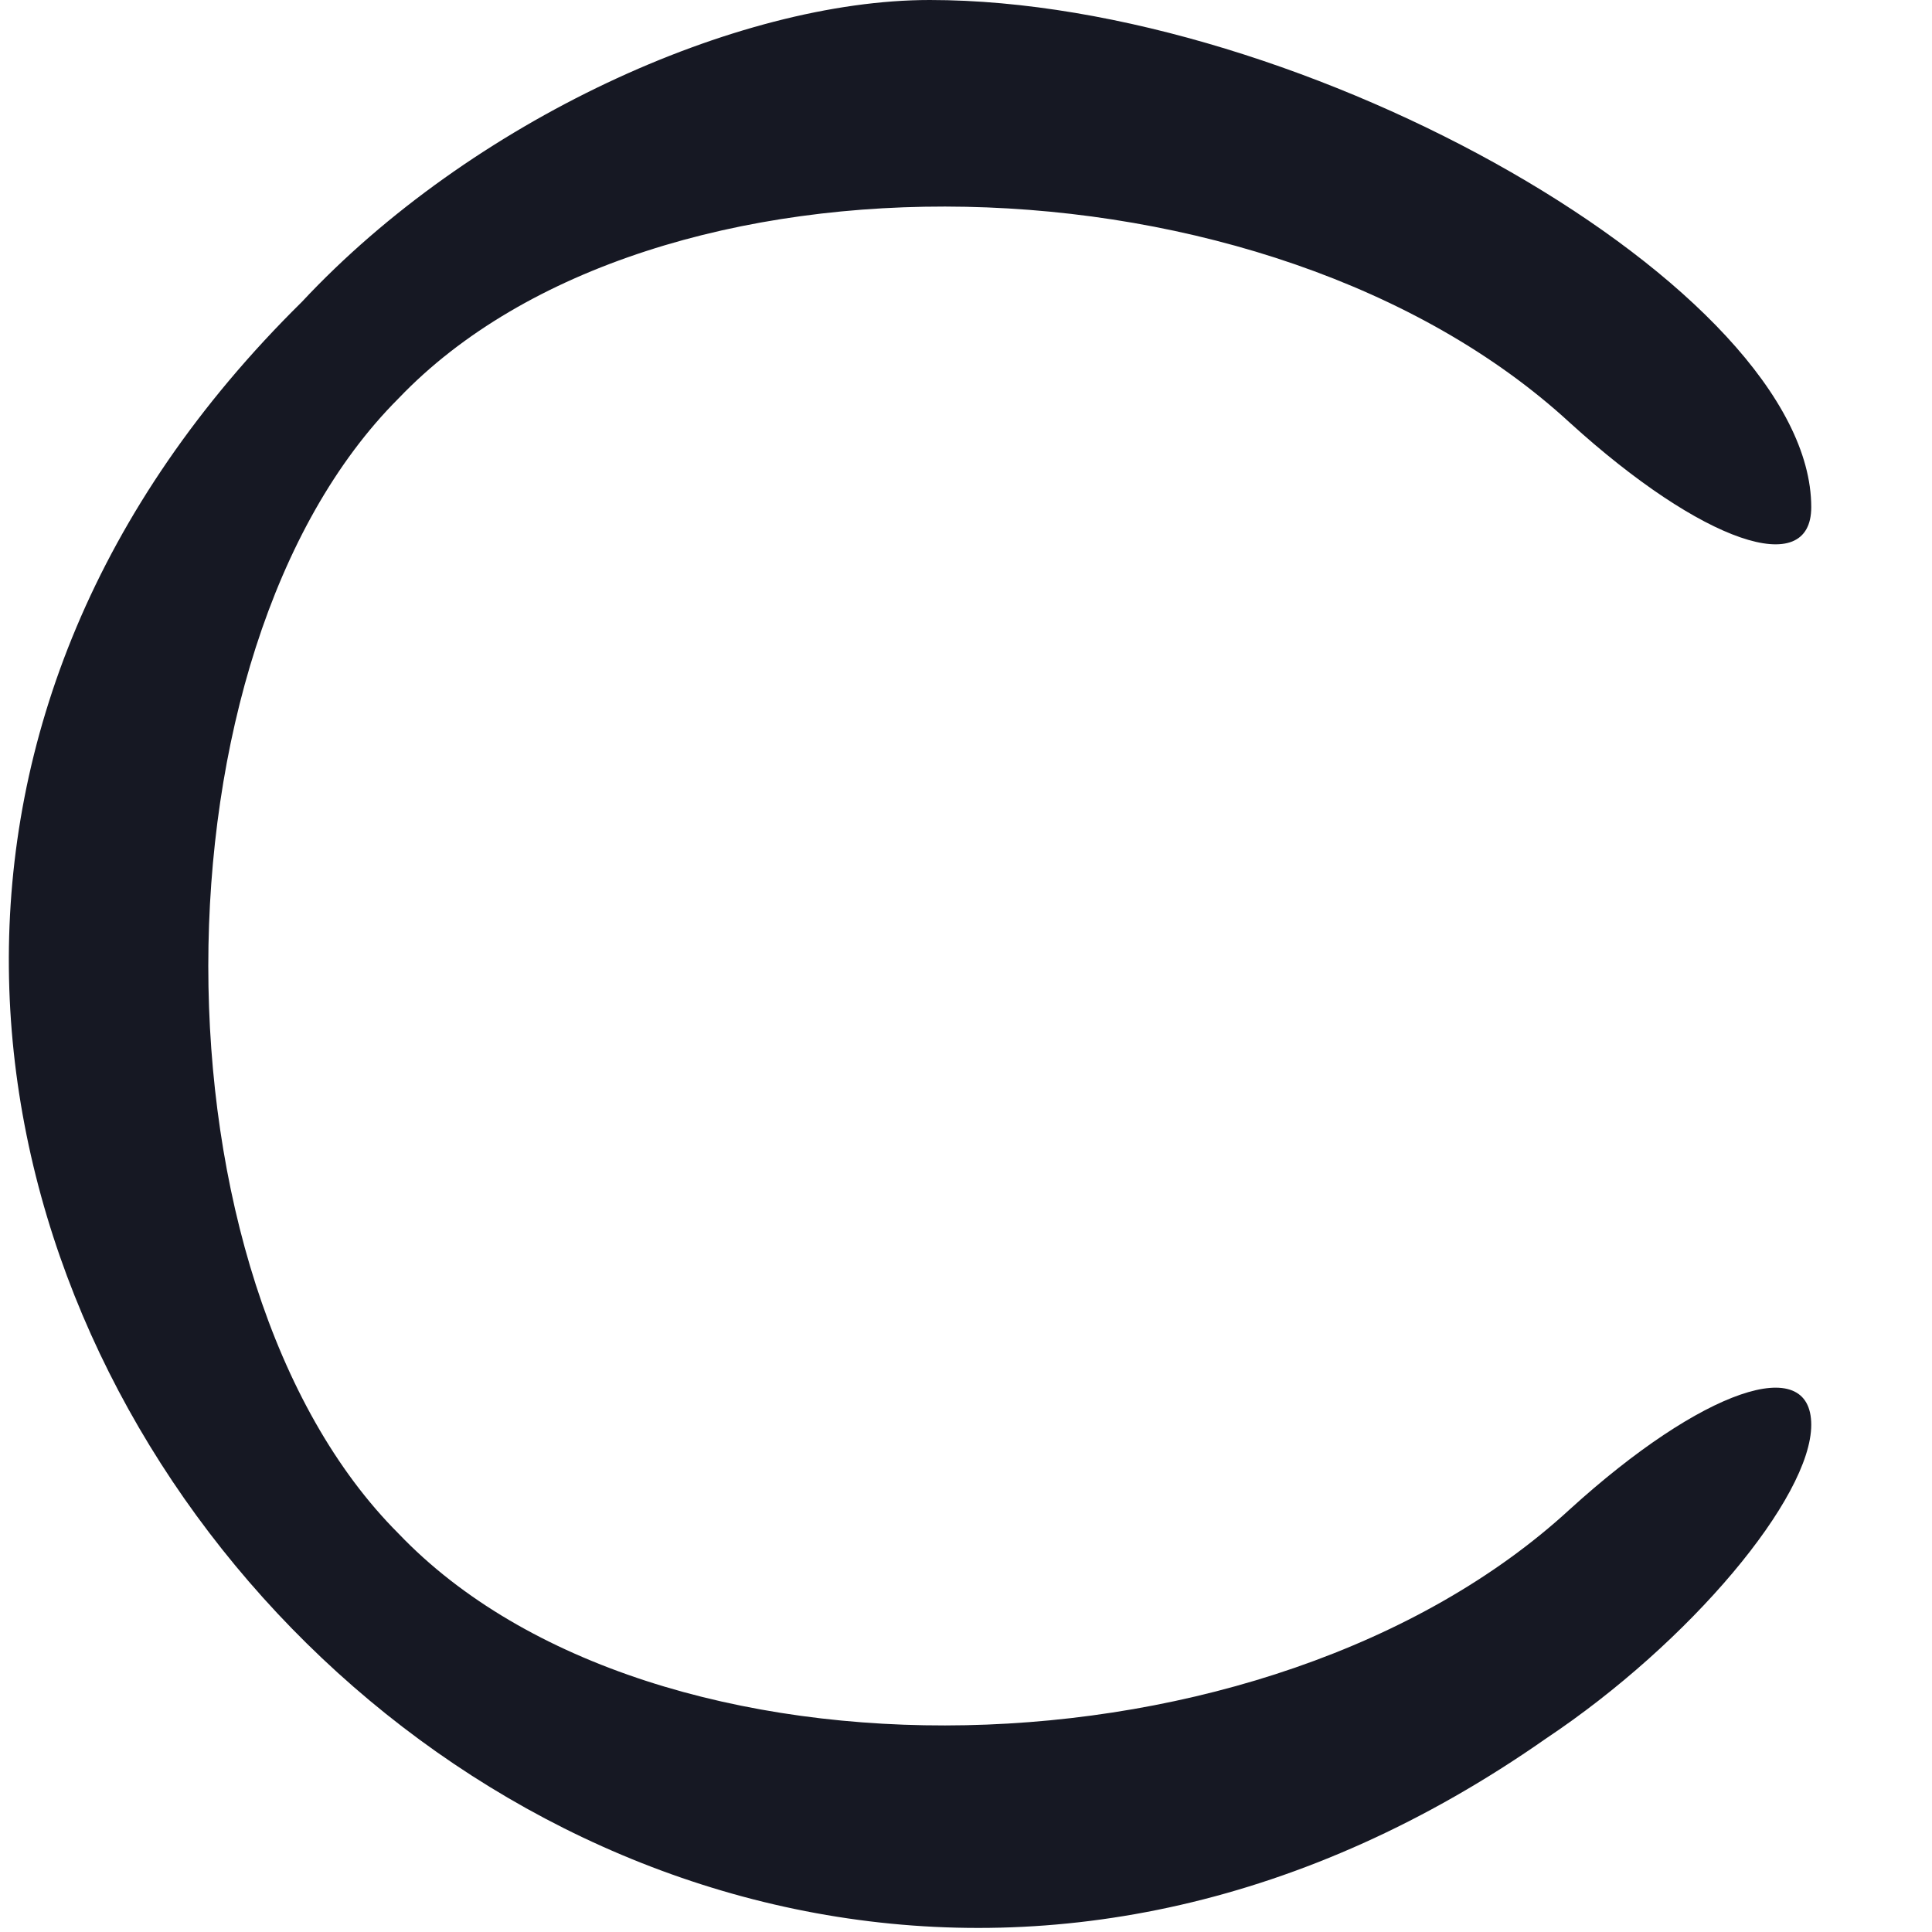 <?xml version="1.0" standalone="no"?>
<!DOCTYPE svg PUBLIC "-//W3C//DTD SVG 20010904//EN"
 "http://www.w3.org/TR/2001/REC-SVG-20010904/DTD/svg10.dtd">
<svg version="1.0" xmlns="http://www.w3.org/2000/svg"
 width="16pt" height="16pt" viewBox="0 0 16 16"
 preserveAspectRatio="xMidYMid meet">

<g transform="translate(0,16) scale(0.1,-0.1)"
fill="#16182357" stroke="none">
<path d="M25 135 c-69 -68 23 -175 103 -119 12 8 22 20 22 26 0 6 -9 3 -20 -7
-25 -23 -76 -24 -97 -2 -21 21 -21 73 0 94 21 22 72 21 97 -2 11 -10 20 -13
20 -7 0 18 -42 42 -73 42 -16 0 -38 -10 -52 -25z"/>
</g>
</svg>
